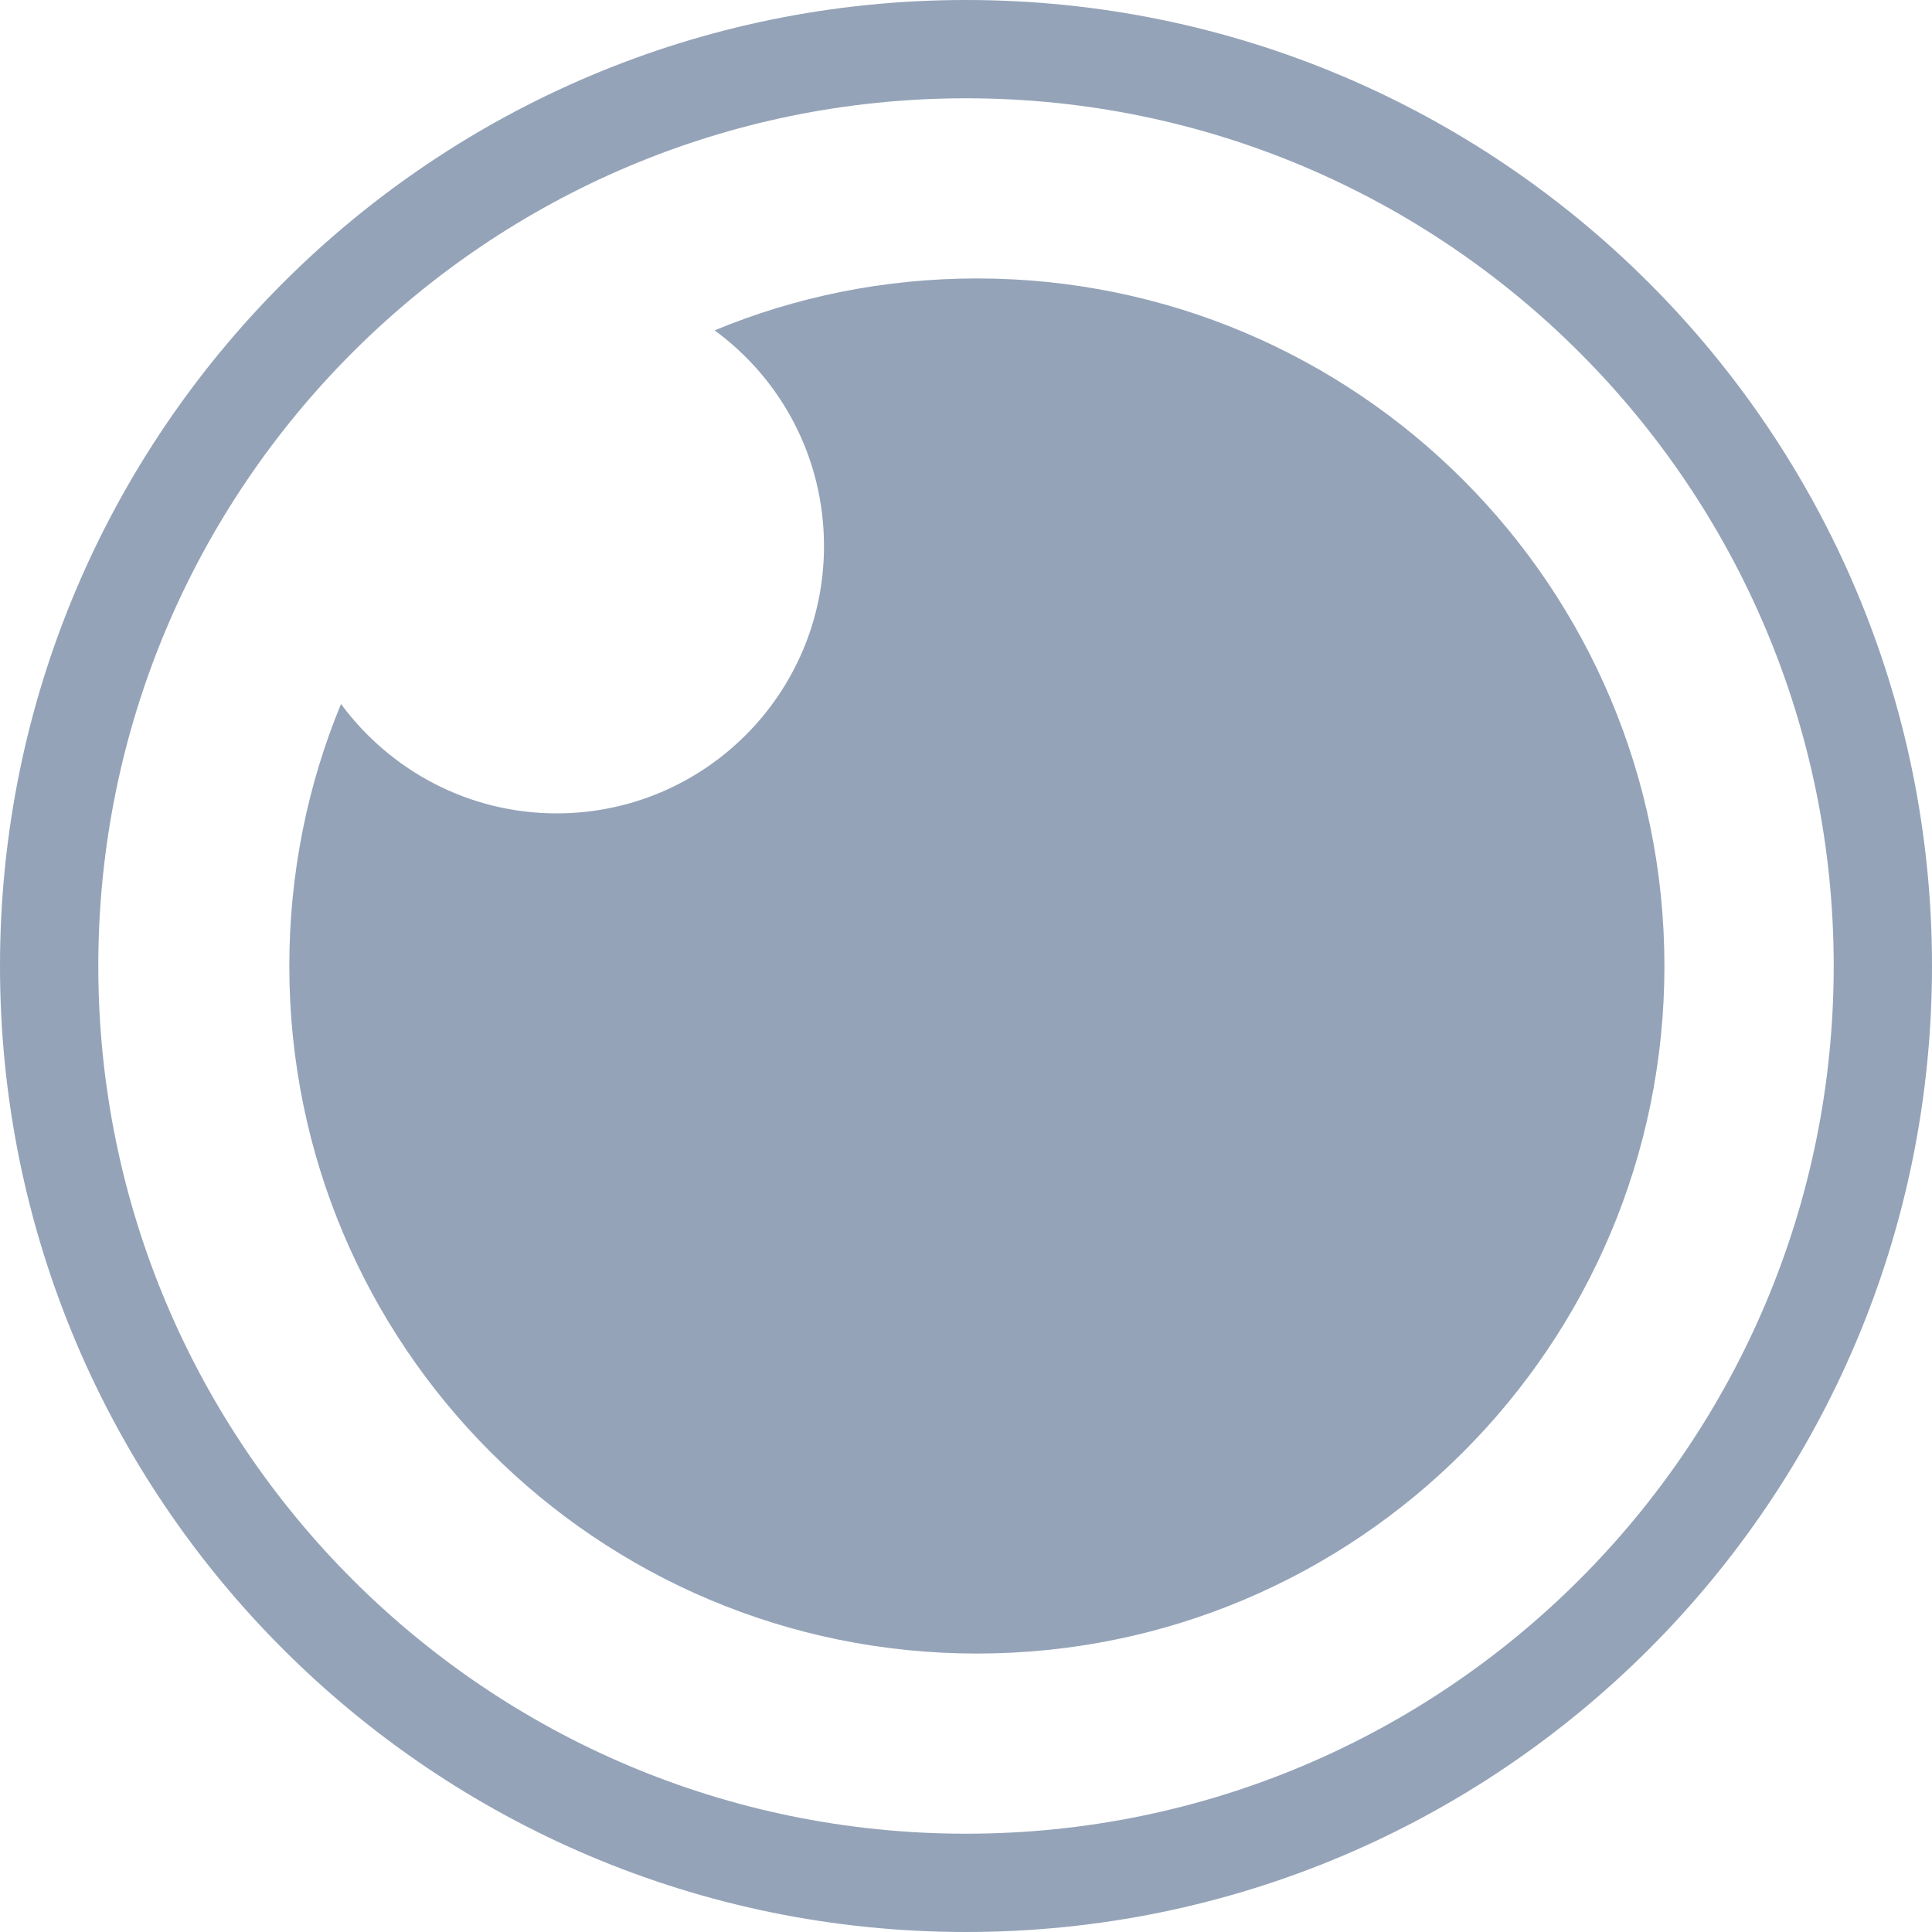 <?xml version="1.0" encoding="utf-8"?>
<!-- Generator: Adobe Illustrator 26.0.1, SVG Export Plug-In . SVG Version: 6.00 Build 0)  -->
<svg version="1.1" id="Layer_1" xmlns="http://www.w3.org/2000/svg" xmlns:xlink="http://www.w3.org/1999/xlink" x="0px" y="0px"
	 viewBox="0 0 800 800" style="enable-background:new 0 0 800 800;" xml:space="preserve">
<style type="text/css">
	.st0{fill:#94A3B8;}
</style>
<path class="st0" d="M400,0C179.1,0,0,179.1,0,400s179.1,400,400,400s400-179.1,400-400S620.9,0,400,0z M400,40.7
	c198.4,0,359.3,160.9,359.3,359.3S598.4,759.3,400,759.3S40.7,598.4,40.7,400S201.6,40.7,400,40.7z"/>
<path class="st0" d="M404.5,115.3c157.3,0,284.7,127.5,284.7,284.7c0,157.3-127.5,284.7-284.7,284.7
	c-157.3,0-284.7-127.5-284.7-284.7c0-38.4,7.6-75.1,21.4-108.5c20.2,27.4,52.7,45.3,89.3,45.3c61.2,0,110.7-49.6,110.7-110.7
	c0-36.7-17.8-69.2-45.3-89.3C329.4,122.9,366.1,115.3,404.5,115.3z"/>
</svg>
